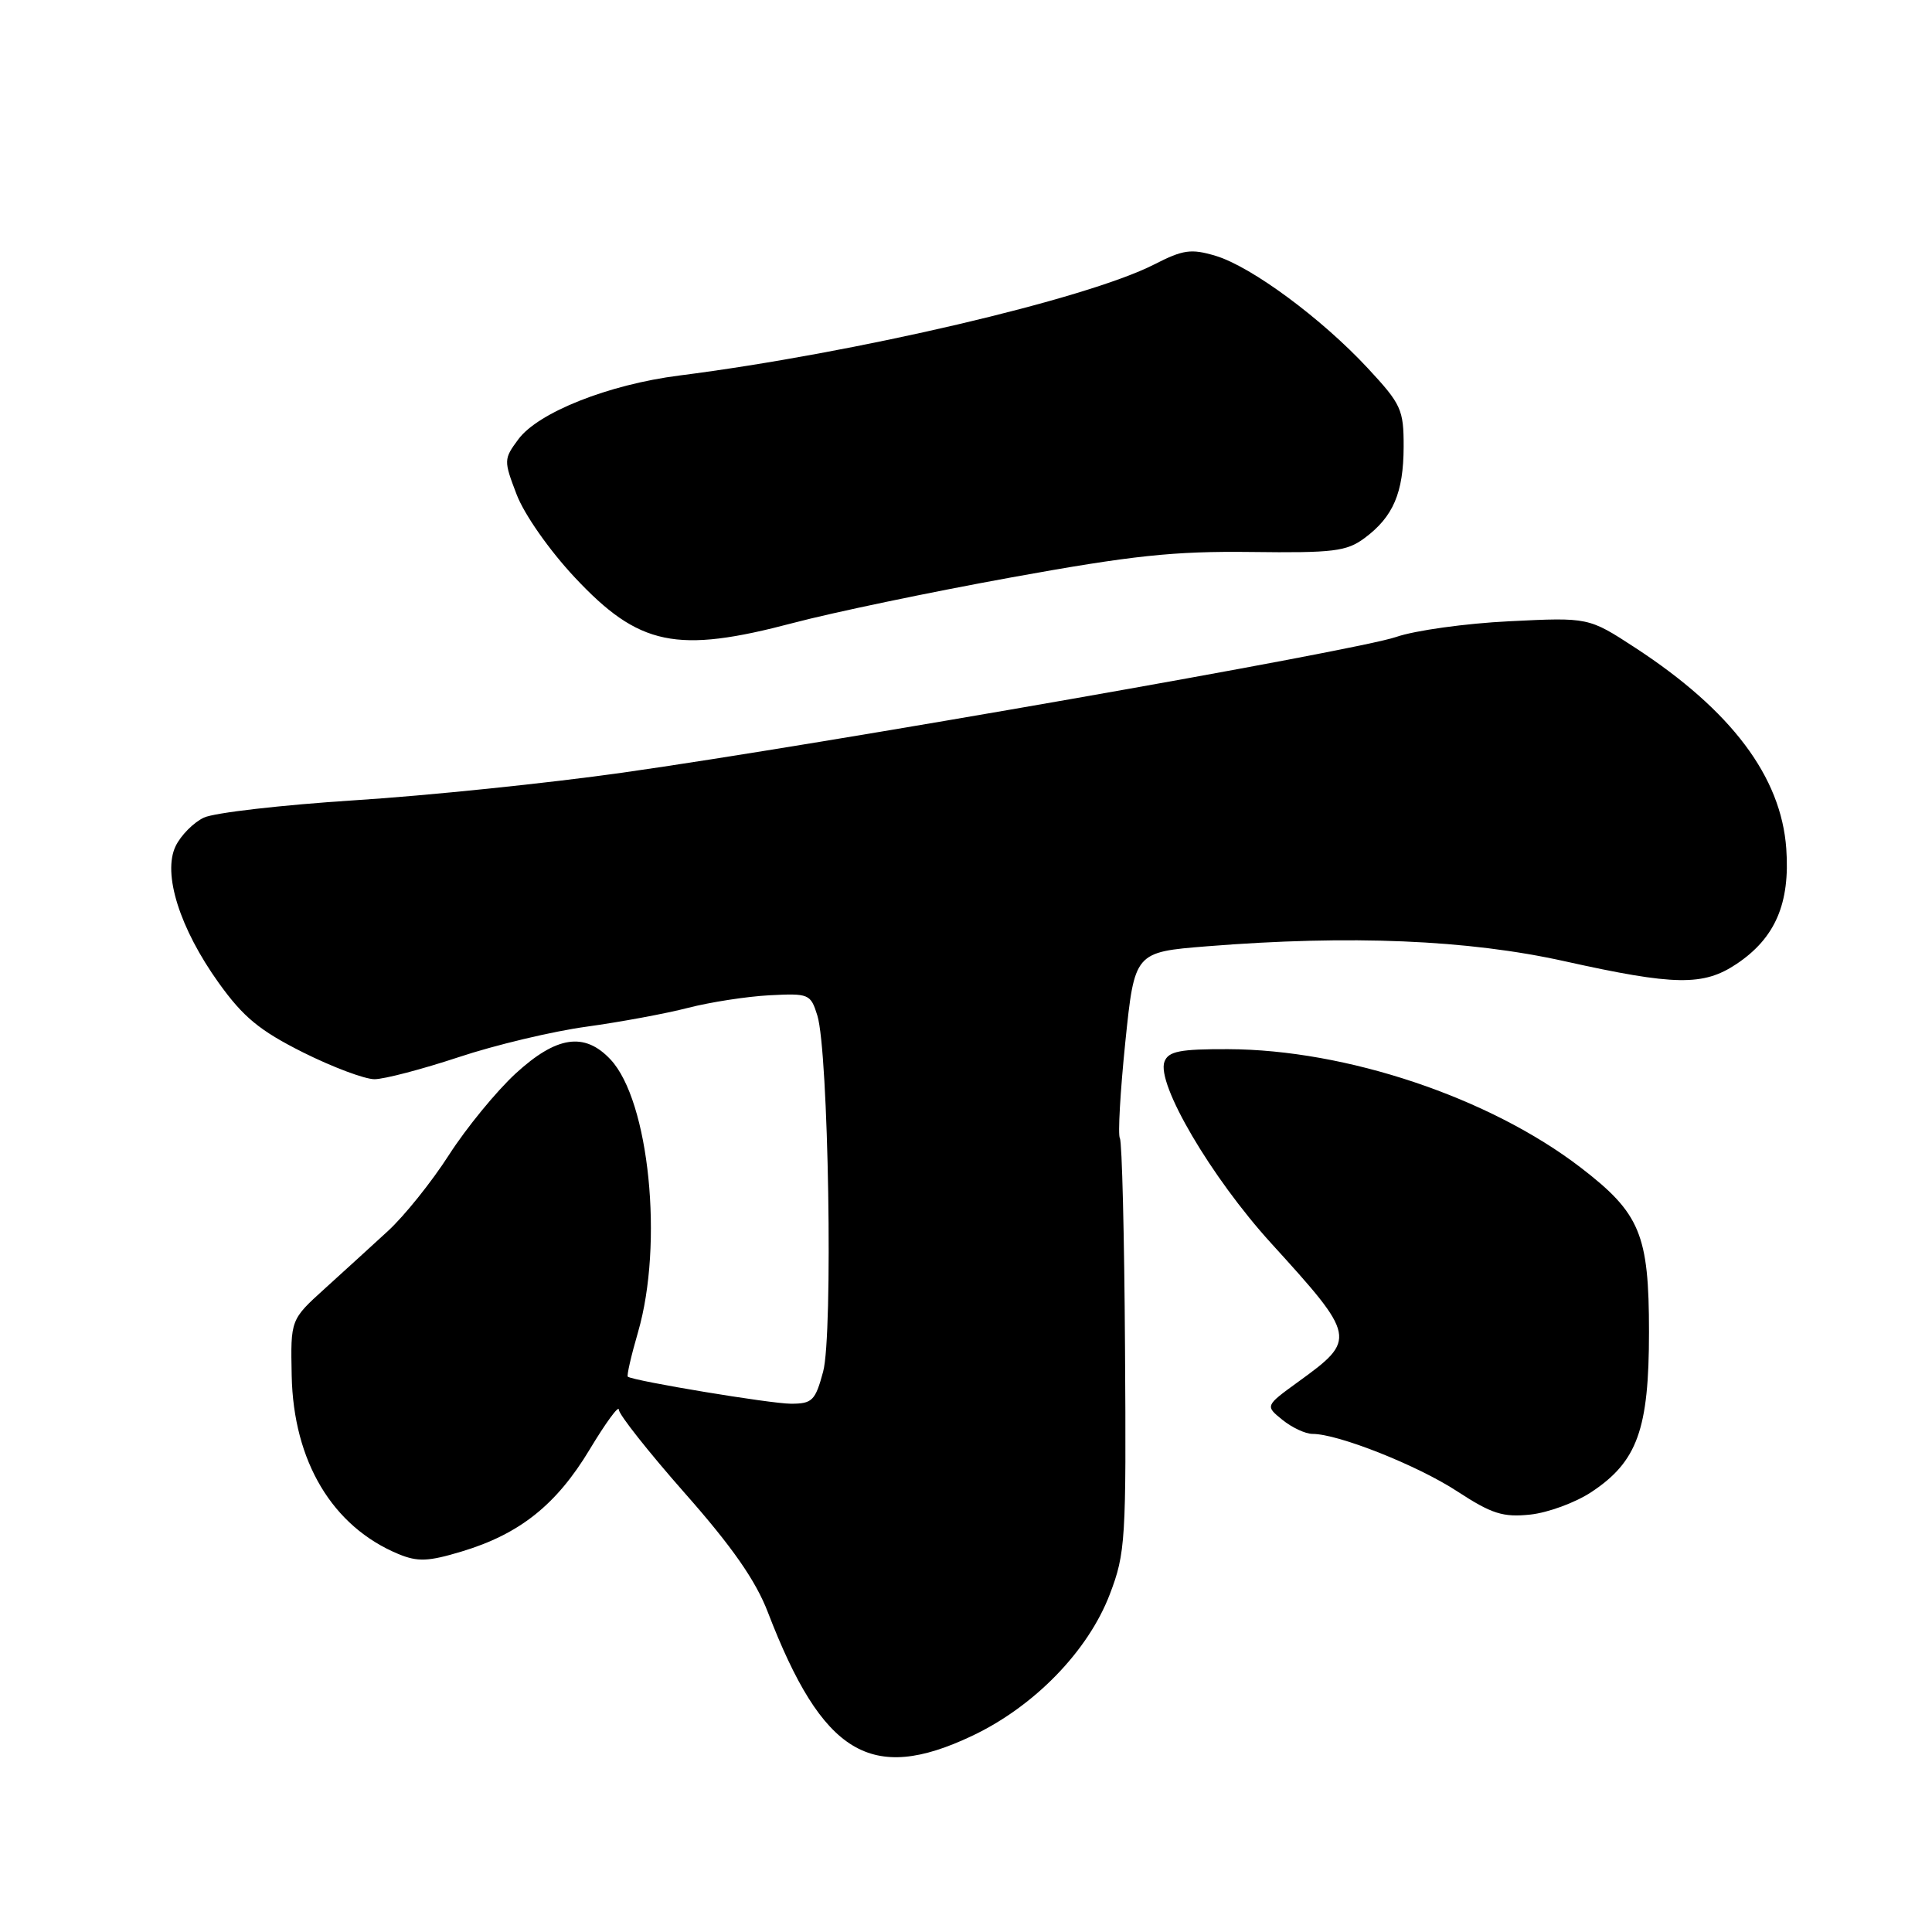 <?xml version="1.0" encoding="UTF-8" standalone="no"?>
<!DOCTYPE svg PUBLIC "-//W3C//DTD SVG 1.1//EN" "http://www.w3.org/Graphics/SVG/1.1/DTD/svg11.dtd" >
<svg xmlns="http://www.w3.org/2000/svg" xmlns:xlink="http://www.w3.org/1999/xlink" version="1.1" viewBox="0 0 256 256">
 <g >
 <path fill="currentColor"
d=" M 128.79 230.02 C 137.04 226.12 144.17 218.79 147.05 211.26 C 149.14 205.79 149.24 204.14 149.07 178.57 C 148.98 163.76 148.67 151.28 148.39 150.83 C 148.11 150.37 148.44 144.64 149.11 138.08 C 150.34 126.16 150.34 126.16 159.92 125.39 C 178.91 123.87 194.50 124.52 207.33 127.37 C 221.92 130.61 225.70 130.67 230.10 127.73 C 235.23 124.30 237.21 119.71 236.69 112.44 C 236.01 102.92 229.42 94.15 216.69 85.84 C 210.50 81.80 210.50 81.80 200.00 82.32 C 194.22 82.60 187.47 83.54 185.00 84.40 C 179.78 86.21 108.97 98.63 82.50 102.38 C 72.60 103.78 56.62 105.43 47.00 106.04 C 37.38 106.66 28.38 107.69 27.01 108.34 C 25.64 108.99 23.96 110.69 23.27 112.12 C 21.52 115.76 23.81 123.02 28.99 130.25 C 32.24 134.78 34.40 136.56 40.14 139.44 C 44.06 141.40 48.33 143.00 49.62 143.00 C 50.91 143.00 55.93 141.68 60.77 140.08 C 65.60 138.47 73.24 136.65 77.72 136.04 C 82.21 135.42 88.27 134.30 91.19 133.54 C 94.11 132.79 98.95 132.04 101.94 131.88 C 107.19 131.61 107.41 131.70 108.30 134.55 C 109.79 139.32 110.40 176.83 109.07 181.75 C 108.03 185.60 107.63 186.00 104.80 186.00 C 102.12 186.00 84.08 183.01 83.19 182.42 C 83.02 182.31 83.63 179.65 84.54 176.52 C 87.94 164.81 86.03 145.85 80.89 140.38 C 77.45 136.72 73.75 137.27 68.32 142.25 C 65.78 144.59 61.81 149.43 59.50 153.02 C 57.20 156.61 53.55 161.15 51.40 163.12 C 49.26 165.09 45.48 168.53 43.00 170.78 C 38.50 174.86 38.50 174.86 38.65 182.27 C 38.88 193.66 44.05 202.29 52.80 205.92 C 55.35 206.97 56.74 206.92 61.18 205.58 C 68.86 203.27 73.73 199.39 78.13 192.07 C 80.26 188.53 82.00 186.15 82.00 186.79 C 82.00 187.42 85.94 192.40 90.75 197.86 C 97.02 204.96 100.14 209.44 101.75 213.64 C 108.99 232.47 115.40 236.36 128.79 230.02 Z  M 210.86 197.71 C 216.96 193.67 218.50 189.40 218.50 176.50 C 218.50 163.56 217.34 160.77 209.44 154.70 C 197.36 145.43 178.40 139.07 162.72 139.02 C 156.35 139.00 154.82 139.30 154.30 140.67 C 153.19 143.57 160.49 156.00 168.42 164.72 C 179.73 177.15 179.79 177.47 172.06 183.07 C 167.63 186.28 167.63 186.28 169.93 188.14 C 171.19 189.16 172.98 190.00 173.92 190.00 C 177.32 190.00 187.83 194.17 193.09 197.61 C 197.67 200.60 199.15 201.07 202.77 200.69 C 205.12 200.44 208.76 199.10 210.86 197.71 Z  M 105.16 82.53 C 110.30 81.17 123.25 78.46 133.95 76.52 C 150.10 73.59 155.51 73.02 165.77 73.14 C 176.69 73.28 178.44 73.06 180.81 71.30 C 184.61 68.48 185.97 65.30 185.99 59.21 C 186.00 54.27 185.68 53.57 181.25 48.80 C 175.11 42.19 165.82 35.33 161.08 33.90 C 157.82 32.93 156.77 33.08 152.92 35.05 C 143.96 39.62 113.33 46.79 90.00 49.76 C 80.64 50.95 71.32 54.65 68.69 58.20 C 66.74 60.83 66.73 61.01 68.46 65.53 C 69.47 68.17 72.79 72.91 76.14 76.49 C 84.67 85.61 89.63 86.64 105.16 82.53 Z "/>
</g>
</svg>
